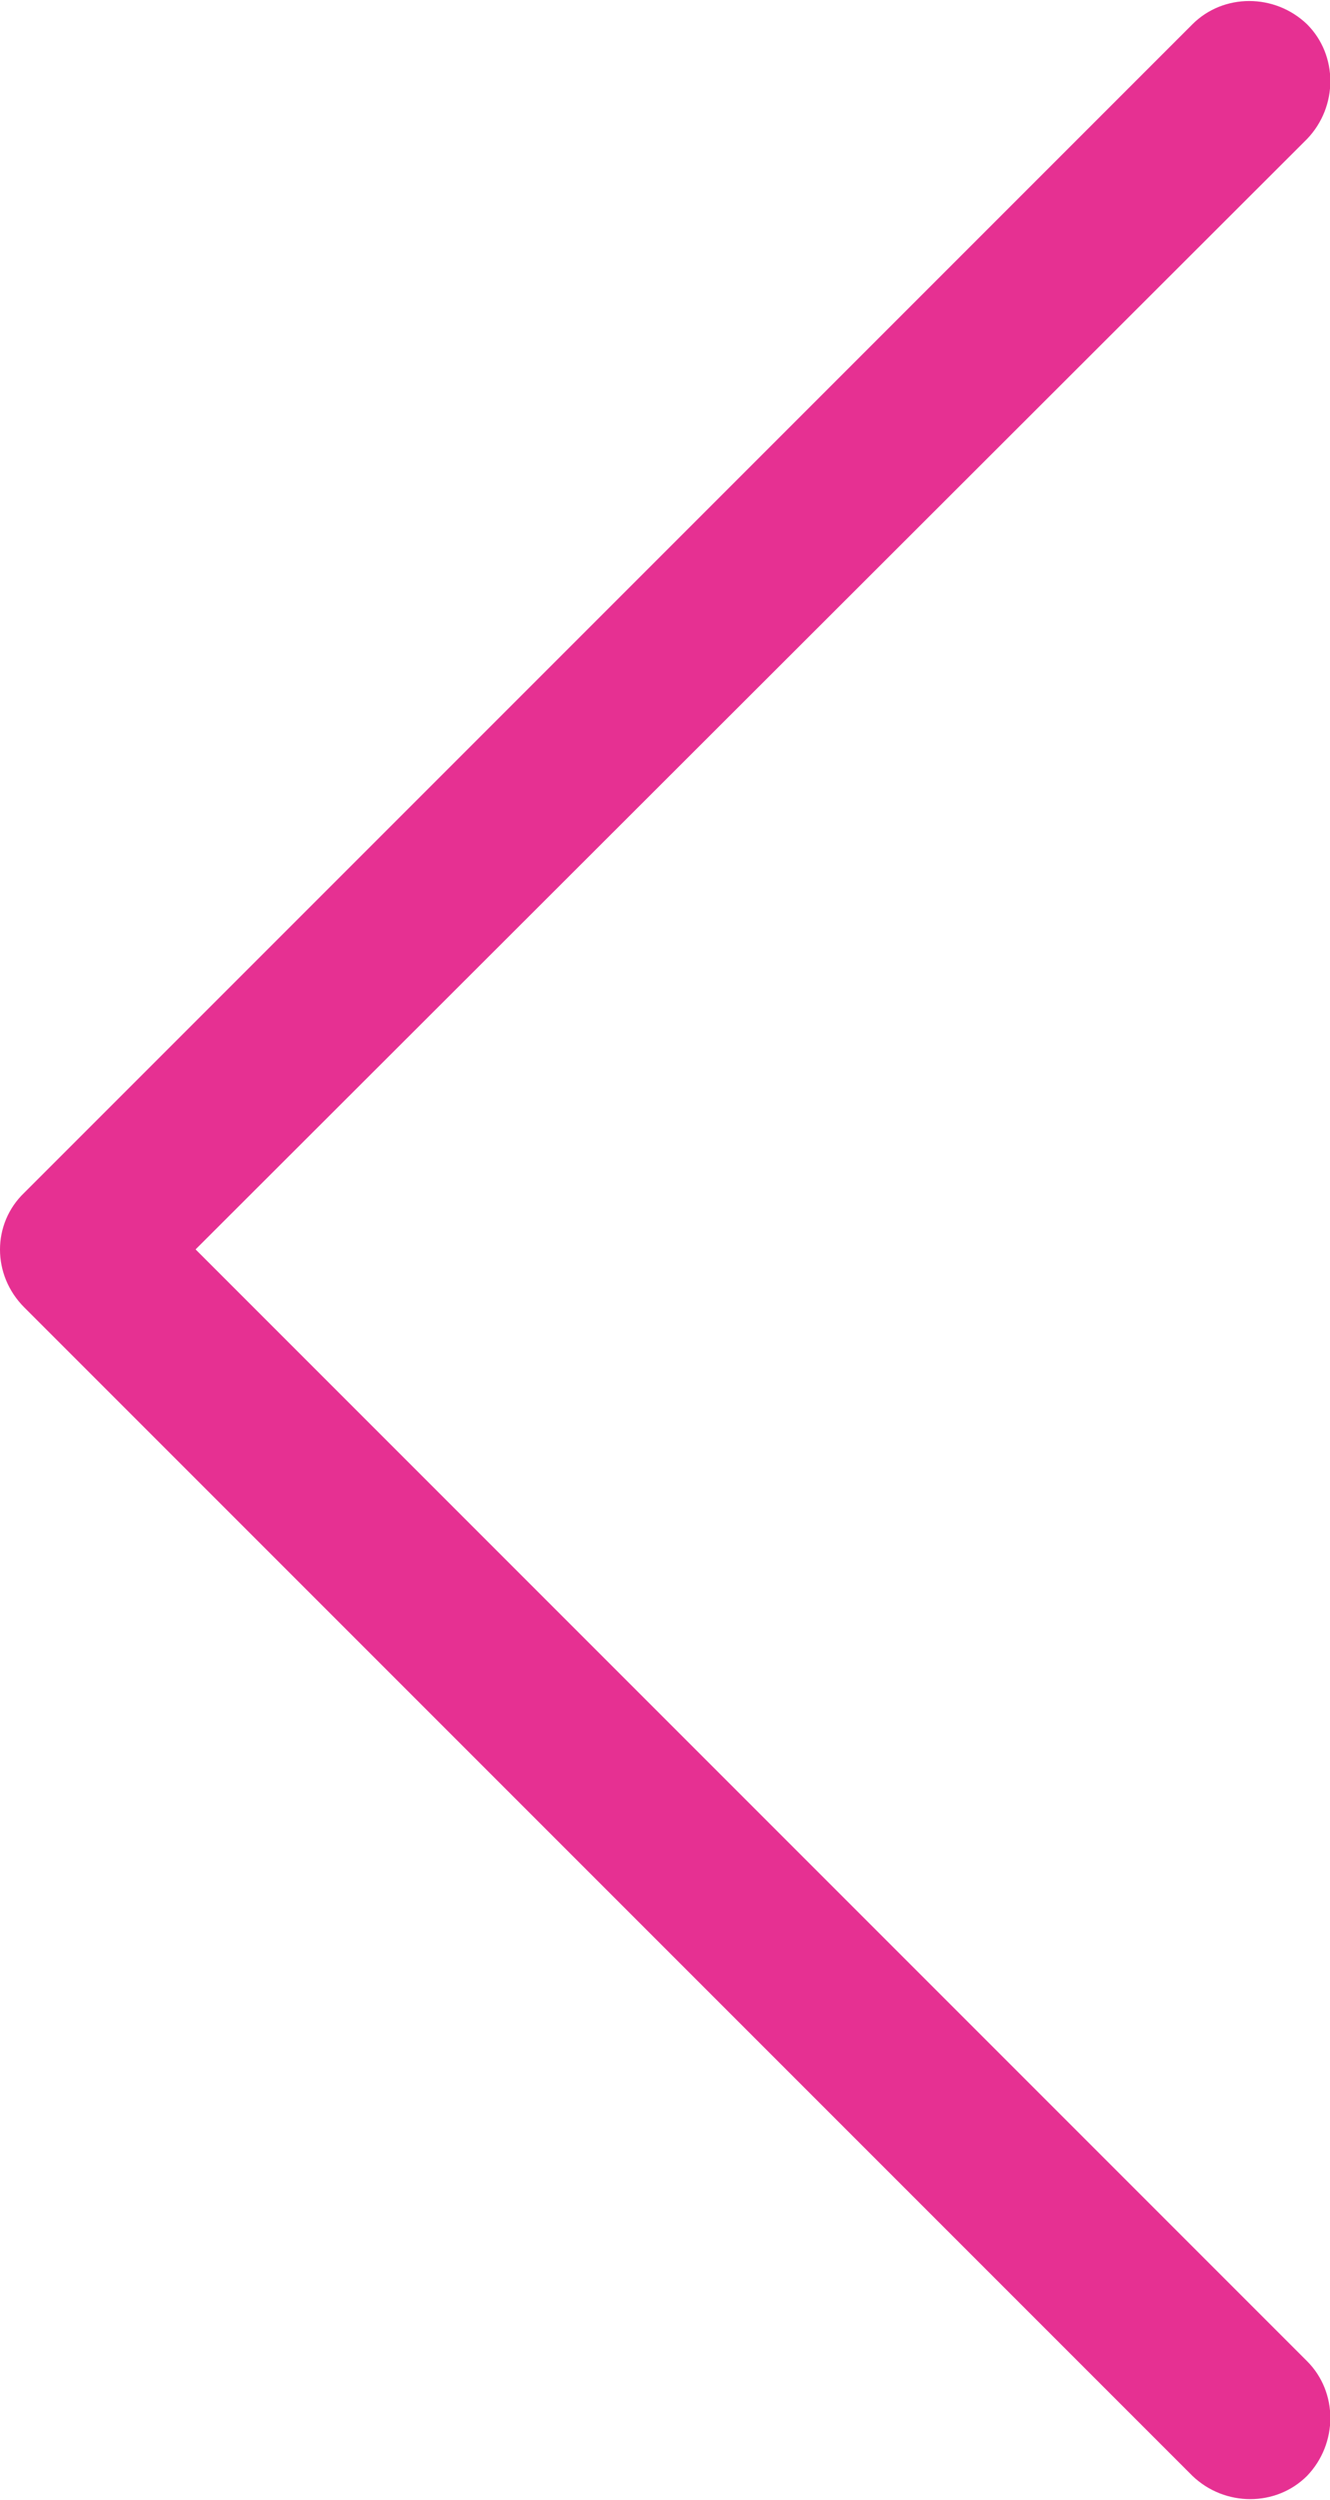 <?xml version="1.0" encoding="utf-8"?>
<!-- Generator: Adobe Illustrator 22.1.0, SVG Export Plug-In . SVG Version: 6.00 Build 0)  -->
<svg version="1.1" id="Layer_1" xmlns="http://www.w3.org/2000/svg" xmlns:xlink="http://www.w3.org/1999/xlink" x="0px" y="0px"
	 viewBox="0 0 98.6 185.3" style="enable-background:new 0 0 98.6 185.3;" xml:space="preserve">
<style type="text/css">
	.st0{fill:#E63092;}
</style>
<title>logo-alen</title>
<g>
	<path class="st0" d="M1.8,88.4L88.4,1.8c2.3-2.3,6.1-2.3,8.5,0c2.3,2.3,2.3,6.1,0,8.5L14.5,92.6L96.9,175c2.3,2.3,2.3,6.1,0,8.5
		c-2.3,2.3-6.1,2.3-8.5,0L1.8,96.9C-0.6,94.5-0.6,90.7,1.8,88.4z"/>
</g>
</svg>
